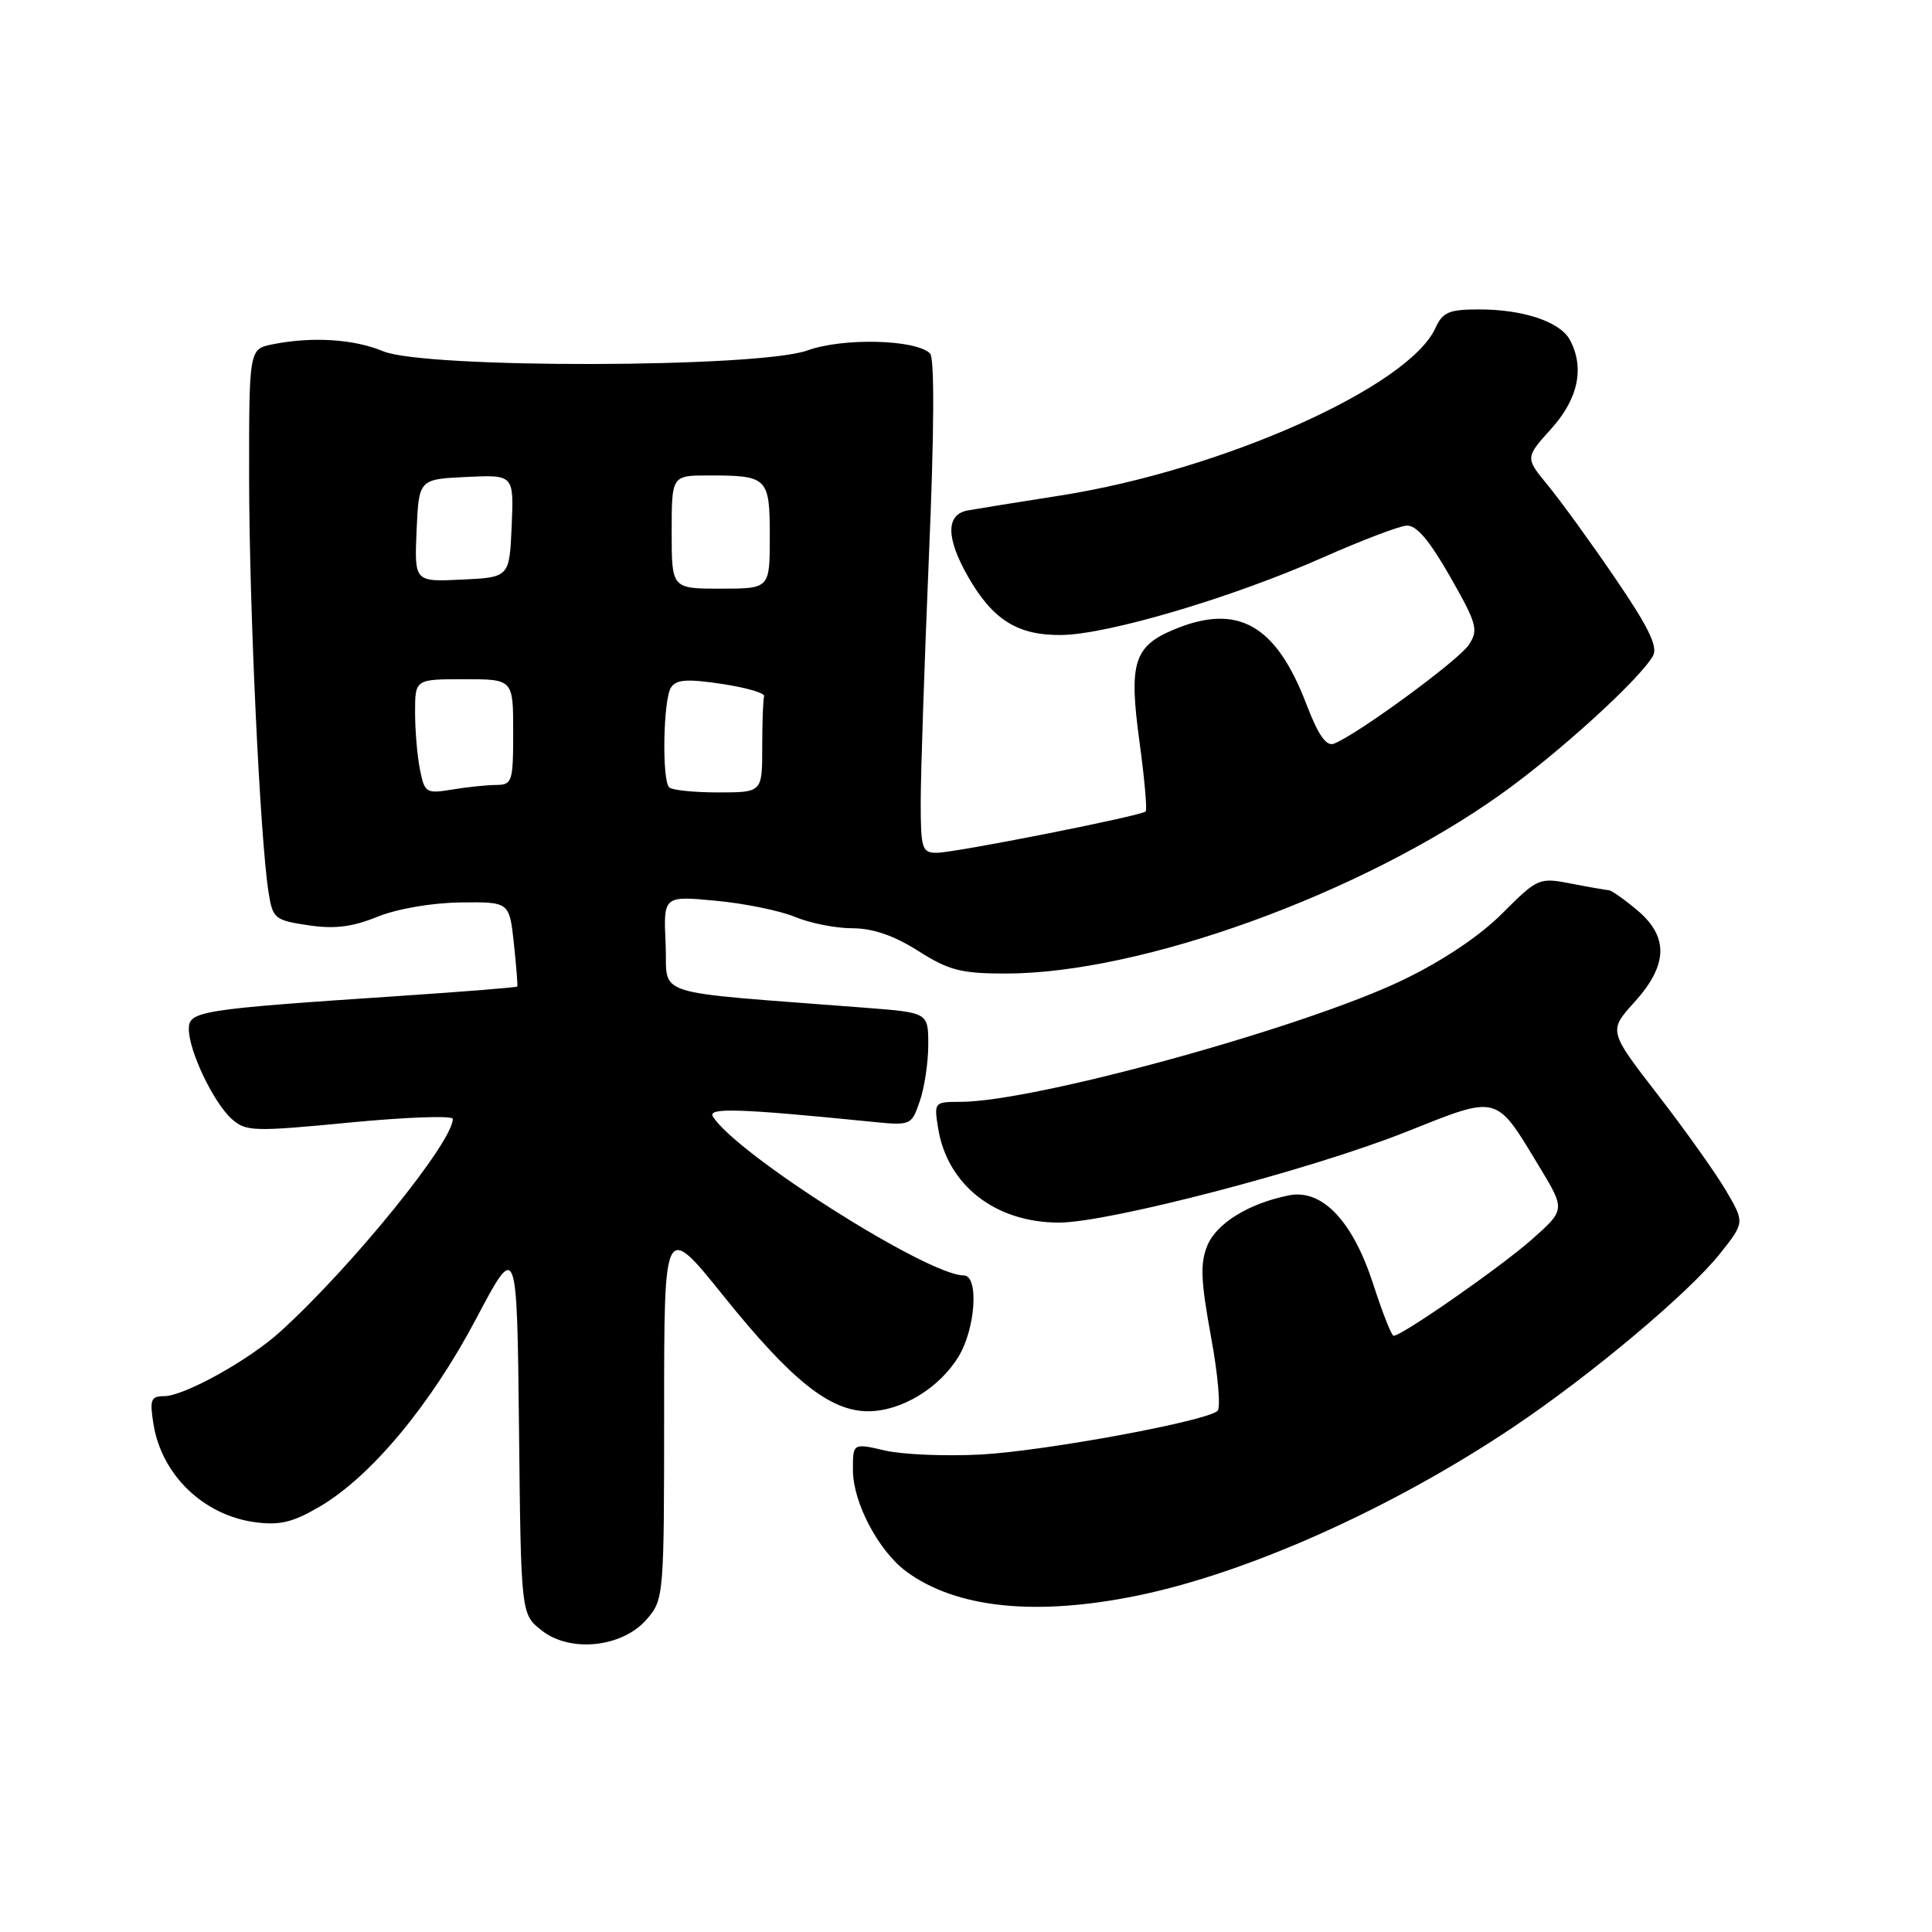 <?xml version="1.0" encoding="UTF-8" standalone="no"?>
<!DOCTYPE svg PUBLIC "-//W3C//DTD SVG 1.1//EN" "http://www.w3.org/Graphics/SVG/1.1/DTD/svg11.dtd" >
<svg xmlns="http://www.w3.org/2000/svg" xmlns:xlink="http://www.w3.org/1999/xlink" version="1.1" viewBox="0 0 256 256">
 <g >
 <path fill="currentColor"
d=" M 85.72 214.54 C 87.96 211.93 88.00 211.48 88.00 186.91 C 88.00 161.93 88.00 161.93 95.91 171.77 C 104.92 182.97 109.99 187.00 115.05 187.00 C 119.43 186.99 124.45 183.95 127.01 179.76 C 129.28 176.03 129.73 169.00 127.70 169.00 C 122.93 169.00 97.53 152.91 94.46 147.94 C 93.73 146.75 97.96 146.88 115.12 148.60 C 120.74 149.17 120.75 149.17 121.87 145.93 C 122.49 144.16 123.00 140.78 123.00 138.44 C 123.00 134.18 123.00 134.18 114.75 133.54 C 85.49 131.27 88.53 132.24 88.20 125.10 C 87.90 118.70 87.90 118.70 94.81 119.35 C 98.62 119.70 103.35 120.67 105.33 121.49 C 107.31 122.32 110.73 123.00 112.93 123.00 C 115.66 123.00 118.44 123.96 121.66 126.00 C 125.73 128.58 127.35 129.00 133.24 129.00 C 151.20 129.00 180.27 118.48 198.85 105.26 C 206.49 99.83 217.35 89.94 219.04 86.88 C 219.70 85.68 218.41 83.04 214.03 76.63 C 210.79 71.87 206.77 66.34 205.11 64.32 C 202.09 60.65 202.09 60.65 205.54 56.82 C 209.13 52.85 209.99 48.73 208.02 45.04 C 206.74 42.64 201.85 41.00 196.01 41.00 C 192.00 41.00 191.16 41.35 190.20 43.47 C 186.64 51.27 161.96 62.29 140.50 65.66 C 135.00 66.52 129.49 67.41 128.25 67.63 C 125.32 68.16 125.33 71.26 128.27 76.41 C 131.55 82.14 134.84 84.20 140.62 84.14 C 146.78 84.08 163.25 79.20 175.27 73.88 C 180.35 71.63 185.33 69.73 186.35 69.65 C 187.66 69.54 189.35 71.52 192.13 76.38 C 195.71 82.66 195.93 83.46 194.63 85.44 C 193.29 87.49 179.81 97.37 176.75 98.54 C 175.73 98.93 174.68 97.42 173.10 93.30 C 169.07 82.75 163.99 79.89 155.55 83.42 C 150.24 85.63 149.56 87.84 150.98 98.23 C 151.65 103.13 152.02 107.31 151.81 107.52 C 151.22 108.11 126.52 113.00 124.12 113.00 C 122.17 113.00 122.00 112.46 122.00 106.25 C 122.00 102.54 122.49 87.87 123.09 73.65 C 123.79 57.26 123.84 47.44 123.24 46.84 C 121.37 44.97 111.71 44.73 107.00 46.43 C 100.54 48.77 56.30 48.86 50.76 46.54 C 46.88 44.92 41.37 44.58 36.13 45.62 C 33.00 46.25 33.00 46.25 33.01 63.38 C 33.02 80.36 34.46 111.09 35.58 118.20 C 36.13 121.72 36.38 121.93 40.83 122.60 C 44.31 123.12 46.65 122.84 50.00 121.48 C 52.62 120.42 57.21 119.63 61.00 119.58 C 67.50 119.50 67.50 119.50 68.09 125.00 C 68.41 128.03 68.62 130.60 68.54 130.72 C 68.46 130.84 61.45 131.40 52.95 131.97 C 26.35 133.75 25.00 133.96 25.02 136.39 C 25.05 139.33 28.32 146.15 30.72 148.28 C 32.59 149.94 33.62 149.97 46.36 148.74 C 53.86 148.02 60.00 147.80 60.00 148.26 C 60.00 151.34 46.61 167.86 37.14 176.45 C 32.97 180.24 24.39 185.00 21.73 185.00 C 19.99 185.00 19.81 185.47 20.34 188.73 C 21.43 195.45 26.97 200.78 33.79 201.70 C 37.06 202.14 38.81 201.72 42.35 199.64 C 49.15 195.66 57.05 186.17 63.07 174.78 C 68.50 164.50 68.50 164.50 68.77 189.19 C 69.03 213.88 69.03 213.88 71.77 216.04 C 75.57 219.04 82.49 218.30 85.72 214.54 Z  M 150.79 211.41 C 165.35 208.41 184.34 199.91 200.31 189.24 C 210.69 182.31 223.78 171.33 227.96 166.05 C 231.18 161.98 231.18 161.98 228.69 157.74 C 227.32 155.41 223.26 149.70 219.66 145.05 C 213.13 136.60 213.13 136.60 216.57 132.79 C 221.03 127.86 221.14 124.13 216.92 120.59 C 215.23 119.17 213.54 117.98 213.17 117.96 C 212.80 117.93 210.55 117.54 208.18 117.08 C 203.94 116.26 203.76 116.33 199.07 121.02 C 196.08 124.02 191.17 127.31 185.90 129.85 C 172.82 136.15 137.07 146.00 127.26 146.00 C 123.79 146.00 123.75 146.05 124.31 149.51 C 125.53 157.04 131.89 162.00 140.32 162.00 C 146.89 162.00 173.76 154.98 186.26 150.00 C 198.67 145.06 198.11 144.91 203.96 154.58 C 207.42 160.30 207.42 160.30 202.96 164.25 C 198.82 167.91 185.77 177.00 184.66 177.00 C 184.39 177.00 183.19 173.96 181.99 170.25 C 179.28 161.82 175.21 157.51 170.79 158.39 C 165.47 159.46 161.21 162.08 159.98 165.04 C 159.01 167.38 159.11 169.71 160.46 177.10 C 161.39 182.13 161.78 186.57 161.32 186.96 C 159.72 188.35 138.39 192.27 130.00 192.73 C 125.33 192.98 119.59 192.74 117.25 192.20 C 113.00 191.21 113.00 191.21 113.02 194.86 C 113.04 199.11 116.41 205.50 120.06 208.21 C 126.66 213.10 137.23 214.20 150.79 211.41 Z  M 55.65 101.98 C 55.29 100.20 55.00 96.78 55.00 94.38 C 55.00 90.00 55.00 90.00 61.50 90.00 C 68.00 90.00 68.00 90.00 68.00 97.00 C 68.00 103.59 67.87 104.00 65.75 104.01 C 64.51 104.02 61.88 104.29 59.90 104.62 C 56.47 105.19 56.26 105.06 55.65 101.98 Z  M 88.67 104.33 C 87.69 103.36 87.88 92.73 88.90 91.12 C 89.59 90.03 91.02 89.93 95.64 90.62 C 98.86 91.10 101.39 91.84 101.25 92.25 C 101.11 92.66 101.00 95.70 101.00 99.00 C 101.00 105.00 101.00 105.00 95.17 105.00 C 91.96 105.00 89.03 104.70 88.67 104.33 Z  M 89.00 70.50 C 89.00 63.00 89.00 63.00 93.92 63.00 C 101.74 63.00 102.00 63.26 102.00 71.11 C 102.00 78.00 102.00 78.00 95.50 78.00 C 89.00 78.00 89.00 78.00 89.00 70.50 Z  M 55.20 70.30 C 55.50 63.50 55.50 63.50 61.80 63.20 C 68.09 62.90 68.09 62.90 67.80 69.70 C 67.50 76.50 67.50 76.50 61.20 76.80 C 54.91 77.10 54.91 77.10 55.20 70.30 Z "/>
</g>
</svg>